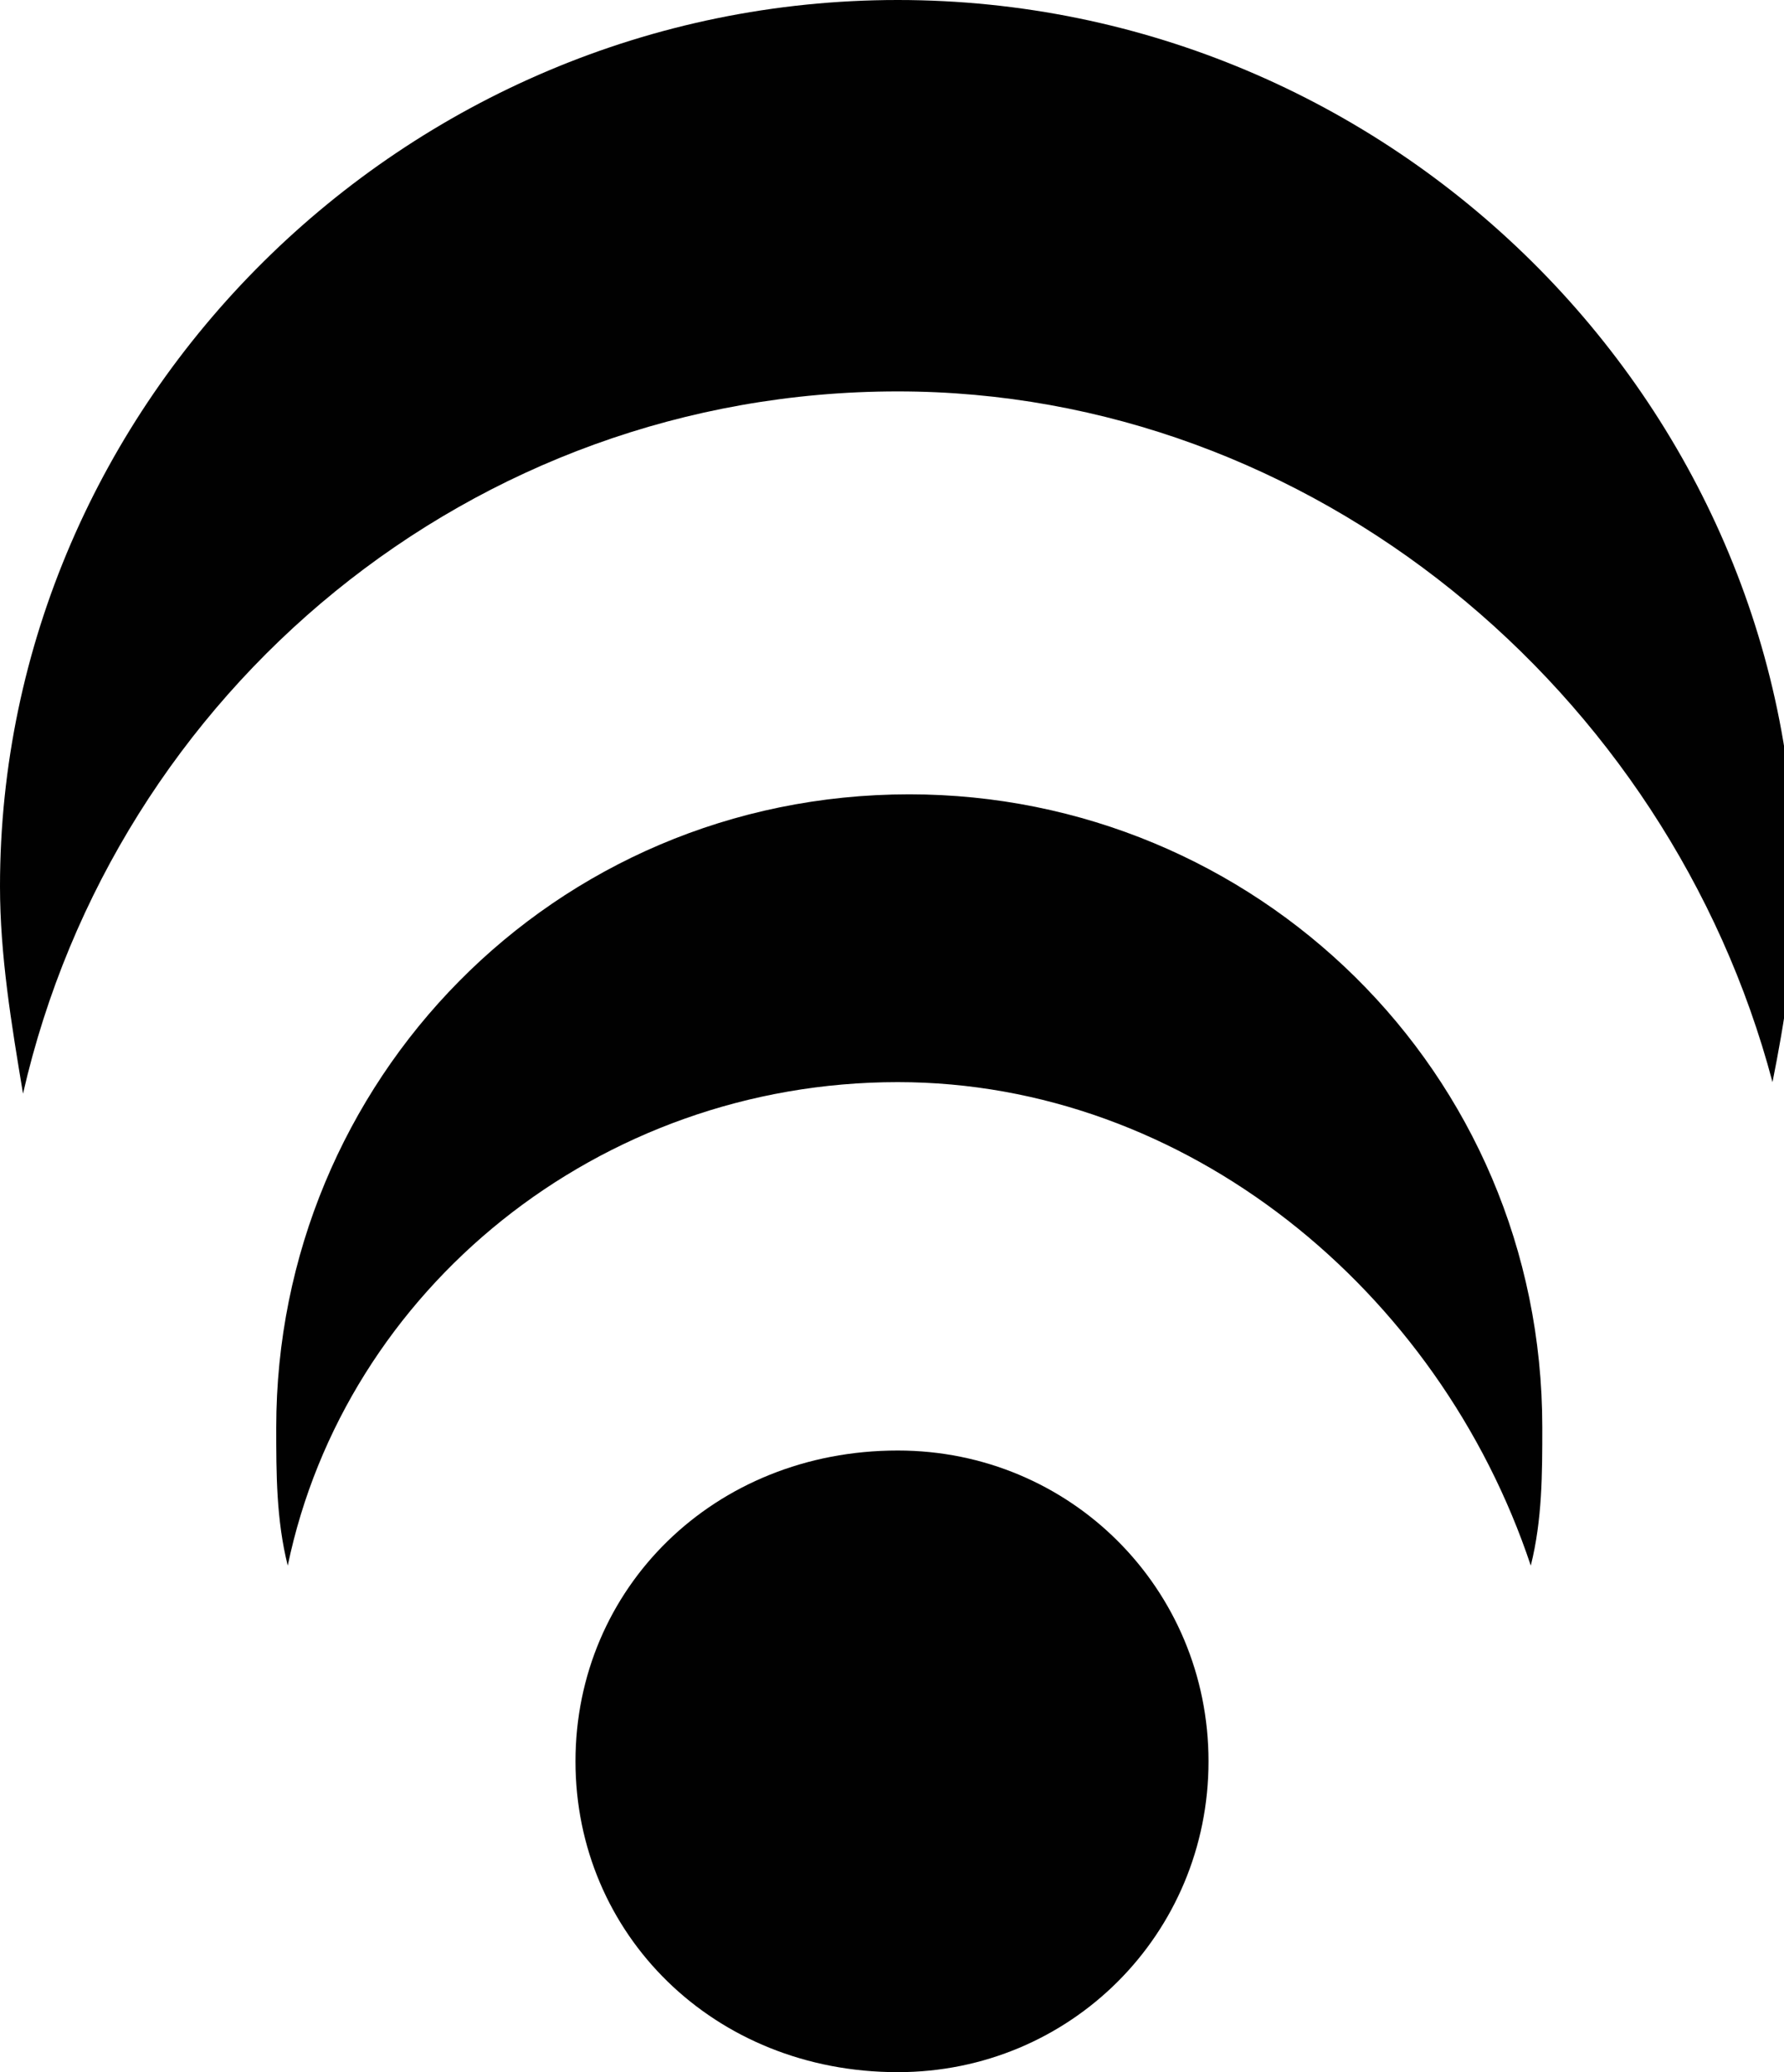 <?xml version="1.0" encoding="utf-8"?>
<!-- Generator: Adobe Illustrator 18.1.1, SVG Export Plug-In . SVG Version: 6.00 Build 0)  -->
<svg version="1.1" id="Layer_1" xmlns="http://www.w3.org/2000/svg" xmlns:xlink="http://www.w3.org/1999/xlink" x="0px" y="0px"
	 viewBox="0 0 15.5 18" enable-background="new 0 0 15.5 18" xml:space="preserve">
<path fill="#010101" d="M5,15.3C5,16.8,6.2,18,7.8,18c1.5,0,2.7-1.2,2.7-2.7c0-1.5-1.2-2.7-2.7-2.7C6.2,12.6,5,13.8,5,15.3"/>
<path fill="#010101" d="M7.8,9.4c-2.6,0-4.8,1.8-5.3,4.2c-0.1-0.4-0.1-0.8-0.1-1.2c0-3,2.4-5.5,5.5-5.5c3,0,5.5,2.4,5.5,5.5
	c0,0.4,0,0.8-0.1,1.2C12.5,11.2,10.3,9.4,7.8,9.4"/>
<path fill="#010101" d="M7.8,3.4C4.1,3.4,1,6,0.2,9.5C0.1,8.9,0,8.3,0,7.7C0,3.5,3.5,0,7.8,0s7.8,3.5,7.8,7.7c0,0.6-0.1,1.2-0.2,1.7
	C14.5,6,11.4,3.4,7.8,3.4"/>
</svg>
